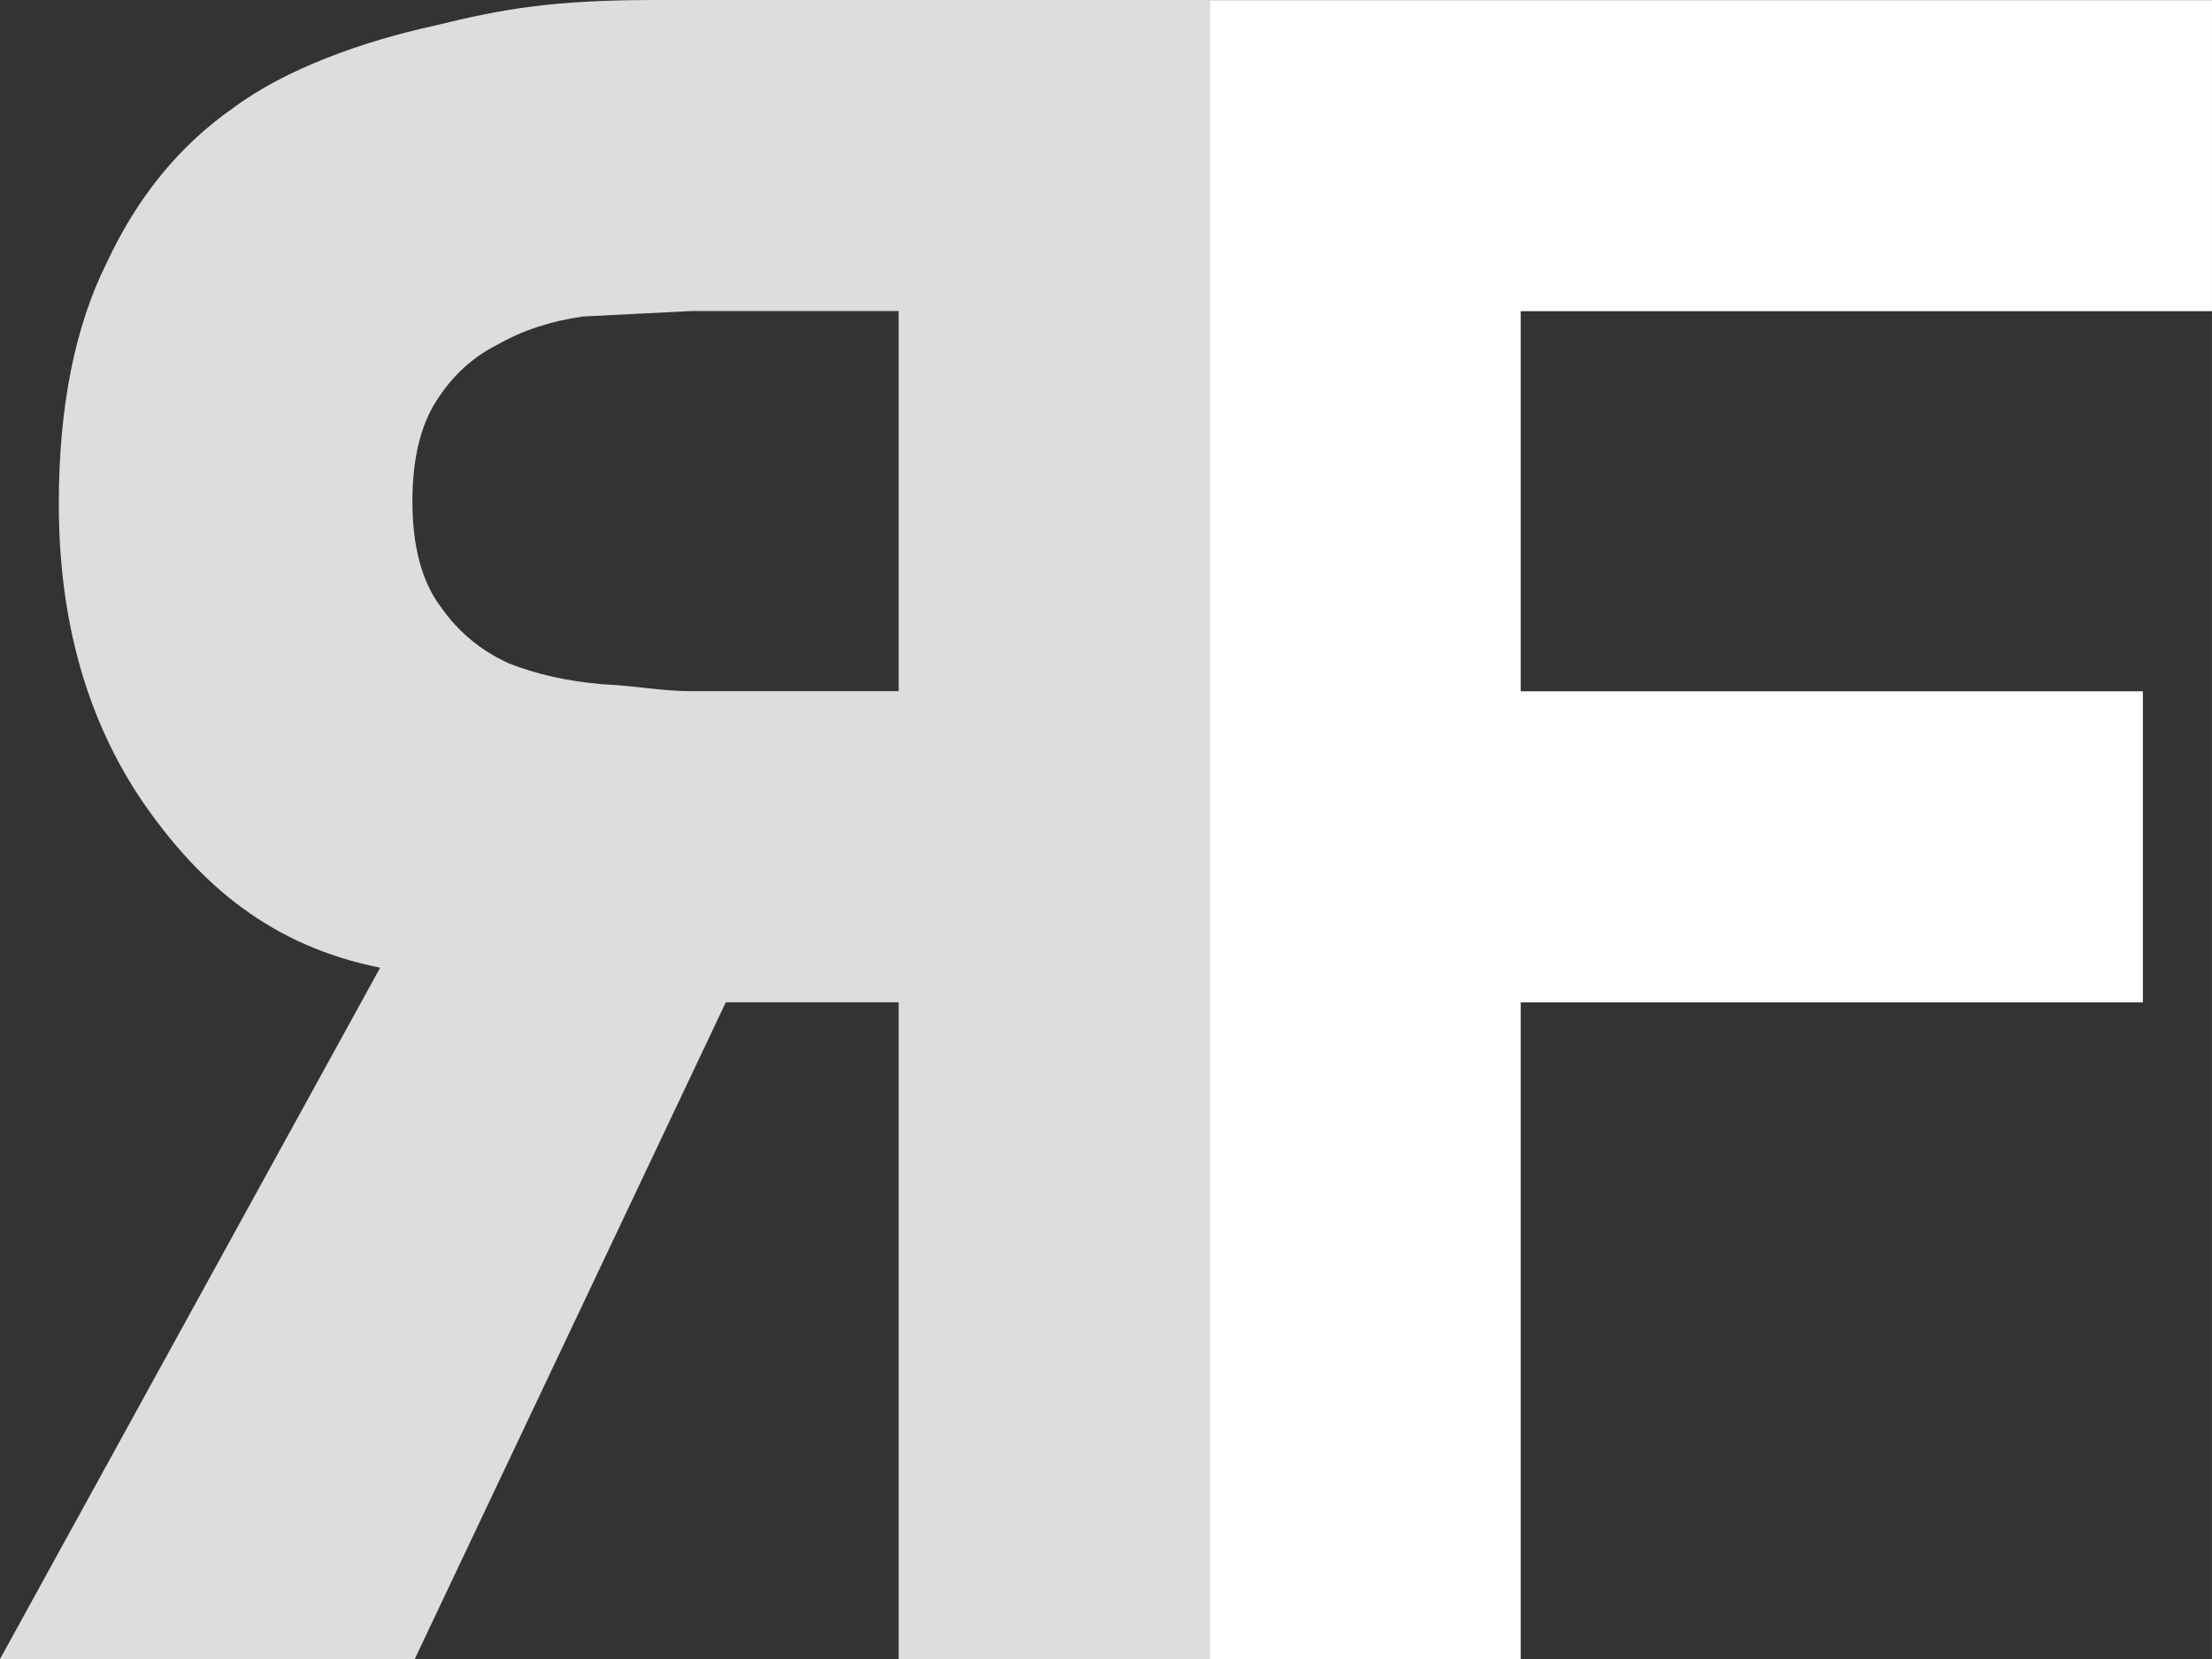 <?xml version="1.0" encoding="UTF-8" standalone="no"?>
<!-- Created with Inkscape (http://www.inkscape.org/) -->

<svg
   xmlns:dc="http://purl.org/dc/elements/1.1/"
   xmlns:cc="http://creativecommons.org/ns#"
   xmlns:rdf="http://www.w3.org/1999/02/22-rdf-syntax-ns#"
   xmlns:svg="http://www.w3.org/2000/svg"
   xmlns="http://www.w3.org/2000/svg"
   xmlns:sodipodi="http://sodipodi.sourceforge.net/DTD/sodipodi-0.dtd"
   xmlns:inkscape="http://www.inkscape.org/namespaces/inkscape"
   width="64"
   height="48"
   viewBox="0 0 16.933 12.7"
   id="svg2"
   version="1.1"
   inkscape:version="0.91+devel+osxmenu r12911"
   sodipodi:docname="reportflip_logo_white.svg">
  <rect x="0" y="0" width="16.933" height="12.7" fill="#333333" stroke="none"/>
  <defs
     id="defs4" />
  <sodipodi:namedview
     id="base"
     pagecolor="#ffffff"
     bordercolor="#666666"
     borderopacity="1.0"
     inkscape:pageopacity="0.0"
     inkscape:pageshadow="2"
     inkscape:zoom="5.1458334"
     inkscape:cx="-2.3967607"
     inkscape:cy="24.000002"
     inkscape:document-units="px"
     inkscape:current-layer="text4141"
     showgrid="true"
     units="px"
     inkscape:snap-bbox="true"
     inkscape:bbox-paths="true"
     inkscape:bbox-nodes="true"
     inkscape:snap-bbox-edge-midpoints="true"
     inkscape:snap-bbox-midpoints="true"
     inkscape:object-paths="true"
     inkscape:snap-intersection-paths="true"
     inkscape:object-nodes="true"
     inkscape:snap-smooth-nodes="true"
     inkscape:snap-midpoints="true"
     fit-margin-top="0"
     fit-margin-left="0"
     fit-margin-right="0"
     fit-margin-bottom="0">
    <inkscape:grid
       type="xygrid"
       id="grid4151"
       originx="1.058"
       originy="-2.9476191e-06" />
  </sodipodi:namedview>
  <g
     inkscape:label="Laag 1"
     inkscape:groupmode="layer"
     id="layer1"
     transform="translate(1.058,-284.3)">
    <g
       style="font-style:normal;font-weight:normal;font-size:2.117px;line-height:125%;font-family:sans-serif;letter-spacing:0px;word-spacing:0px;fill:#000000;fill-opacity:1;stroke:none;stroke-width:0.265px;stroke-linecap:butt;stroke-linejoin:miter;stroke-opacity:1"
       id="text4141">
      <path
         style="font-style:normal;font-variant:normal;font-weight:800;font-stretch:normal;font-family:Avenir;-inkscape-font-specification:'Avenir Ultra-Bold';fill:#ffffff;fill-opacity:0.831;stroke-width:0.265px"
         d="m 3.969,284.3 c -0.794,0 -1.17,0.066 -1.704,0.197 -0.546,0.12 -1.135,0.329 -1.536,0.628 -0.412,0.287 -0.735,0.682 -0.969,1.184 -0.245,0.49 -0.368,1.107 -0.368,1.848 0,0.897 0.217,1.662 0.652,2.296 0.434,0.622 0.973,1.088 1.808,1.255 l -2.91,5.292 3.175,0 2.381,-5.027 1.323,0 0,5.027 2.381,0 0,-12.7 z m 0.265,2.381 1.587,0 0,2.91 -1.587,0 c -0.234,0 -0.425,-0.042 -0.681,-0.053 -0.267,-0.023 -0.506,-0.076 -0.718,-0.161 -0.212,-0.096 -0.384,-0.239 -0.518,-0.43 -0.145,-0.192 -0.218,-0.461 -0.218,-0.808 0,-0.323 0.061,-0.58 0.184,-0.771 0.122,-0.192 0.278,-0.335 0.468,-0.43 0.189,-0.108 0.407,-0.18 0.652,-0.215 z"
         id="path4146"
         inkscape:connector-curvature="0"
         sodipodi:nodetypes="ccccscccccccccccccscccscccc" />
      <path
         sodipodi:nodetypes="cccccccccccc"
         inkscape:connector-curvature="0"
         id="path4153"
         d="m 8.202,297 2.381,0 0,-5.027 4.763,0 0,-2.381 -4.763,0 0,-2.91 5.292,0 0,-2.381 -5.292,0 -2.381,0 z"
         style="font-style:normal;font-variant:normal;font-weight:800;font-stretch:normal;font-family:Avenir;-inkscape-font-specification:'Avenir Ultra-Bold';fill:#ffffff;fill-opacity:1;stroke-width:0.265px" />
    </g>
  </g>
</svg>
